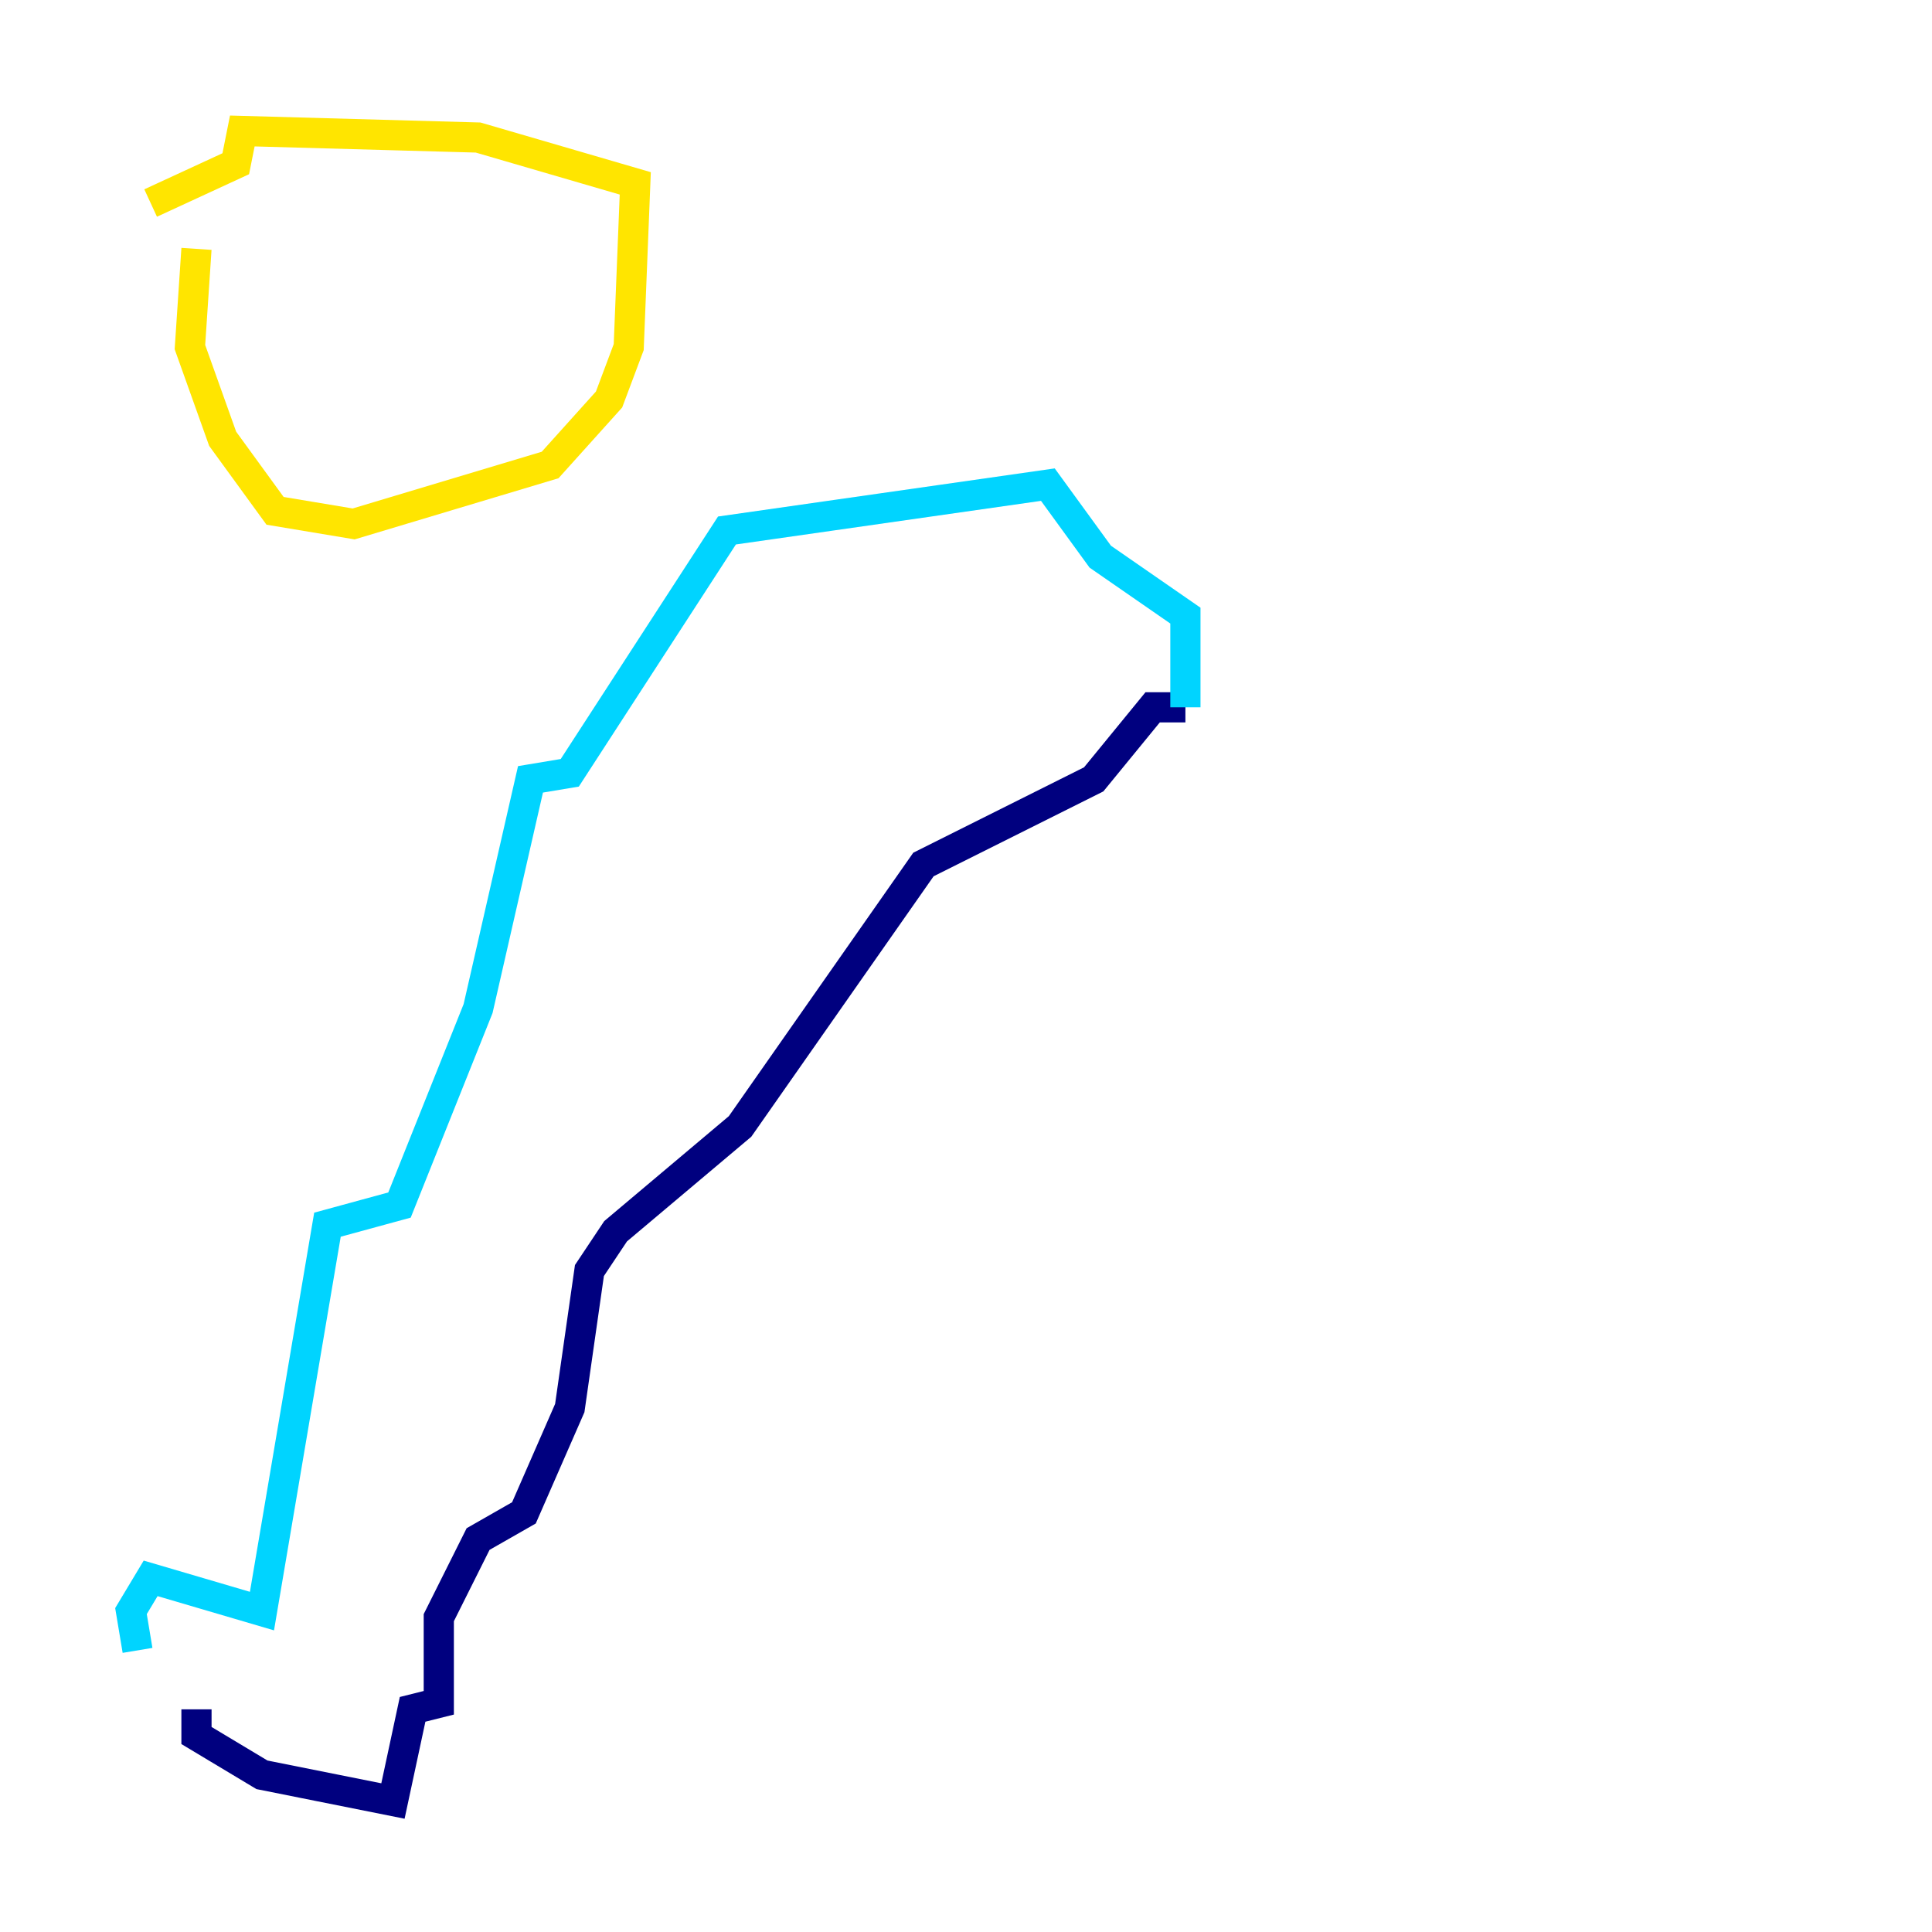 <?xml version="1.0" encoding="utf-8" ?>
<svg baseProfile="tiny" height="128" version="1.2" viewBox="0,0,128,128" width="128" xmlns="http://www.w3.org/2000/svg" xmlns:ev="http://www.w3.org/2001/xml-events" xmlns:xlink="http://www.w3.org/1999/xlink"><defs /><polyline fill="none" points="13.017,113.248 13.017,114.983 17.356,117.586 26.034,119.322 27.336,113.248 29.071,112.814 29.071,107.173 31.675,101.966 34.712,100.231 37.749,93.288 39.051,84.176 40.786,81.573 49.031,74.63 61.18,57.275 72.461,51.634 76.366,46.861 78.536,46.861" stroke="#00007f" stroke-width="2" /><polyline fill="none" points="78.536,46.861 78.536,40.786 72.895,36.881 69.424,32.108 48.163,35.146 37.749,51.2 35.146,51.634 31.675,66.82 26.468,79.837 21.695,81.139 17.356,106.739 9.98,104.57 8.678,106.739 9.112,109.342" stroke="#00d4ff" stroke-width="2" /><polyline fill="none" points="13.017,16.488 12.583,22.997 14.752,29.071 18.224,33.844 23.43,34.712 36.447,30.807 40.352,26.468 41.654,22.997 42.088,12.149 31.675,9.112 16.054,8.678 15.62,10.848 9.98,13.451" stroke="#ffe500" stroke-width="2" /><polyline fill="none" points="15.62,26.034 15.62,26.034" stroke="#7f0000" stroke-width="2" /></svg>